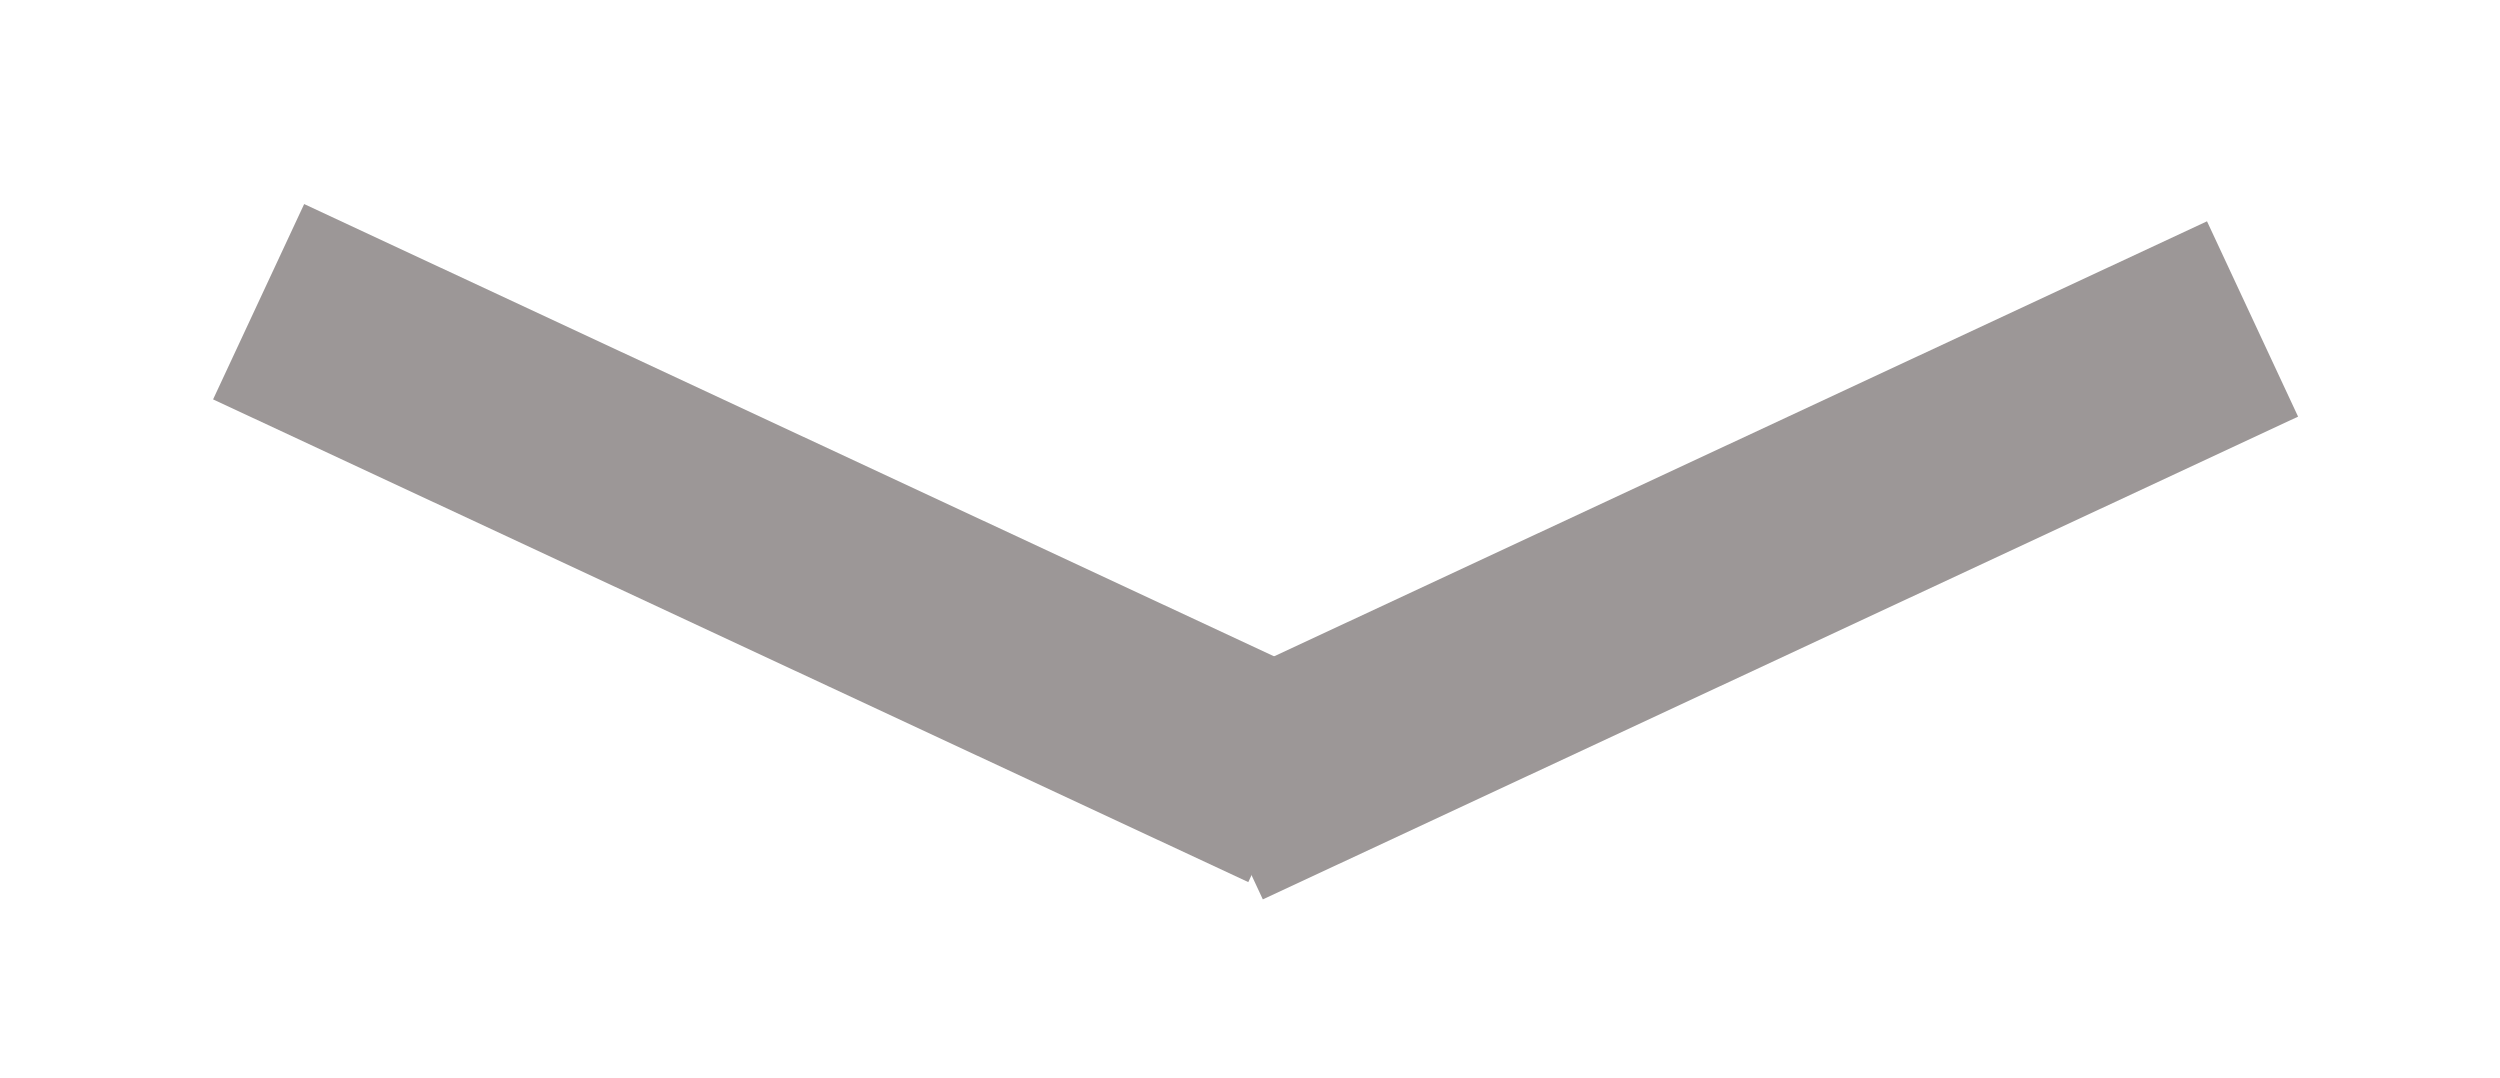 <svg width="58" height="25" viewBox="0 0 58 25" fill="none" xmlns="http://www.w3.org/2000/svg">
<g filter="url(#filter0_d_265_174)">
<path d="M28.241 14.6L52.259 3.4" stroke="#9C9797" stroke-width="5"/>
<path d="M6 3L30.017 14.199" stroke="#9C9797" stroke-width="5"/>
</g>
<defs>
<filter id="filter0_d_265_174" x="0.943" y="0.734" width="56.372" height="24.131" filterUnits="userSpaceOnUse" color-interpolation-filters="sRGB">
<feFlood flood-opacity="0" result="BackgroundImageFix"/>
<feColorMatrix in="SourceAlpha" type="matrix" values="0 0 0 0 0 0 0 0 0 0 0 0 0 0 0 0 0 0 127 0" result="hardAlpha"/>
<feOffset dy="4"/>
<feGaussianBlur stdDeviation="2"/>
<feComposite in2="hardAlpha" operator="out"/>
<feColorMatrix type="matrix" values="0 0 0 0 0 0 0 0 0 0 0 0 0 0 0 0 0 0 0.25 0"/>
<feBlend mode="normal" in2="BackgroundImageFix" result="effect1_dropShadow_265_174"/>
<feBlend mode="normal" in="SourceGraphic" in2="effect1_dropShadow_265_174" result="shape"/>
</filter>
</defs>
</svg>
